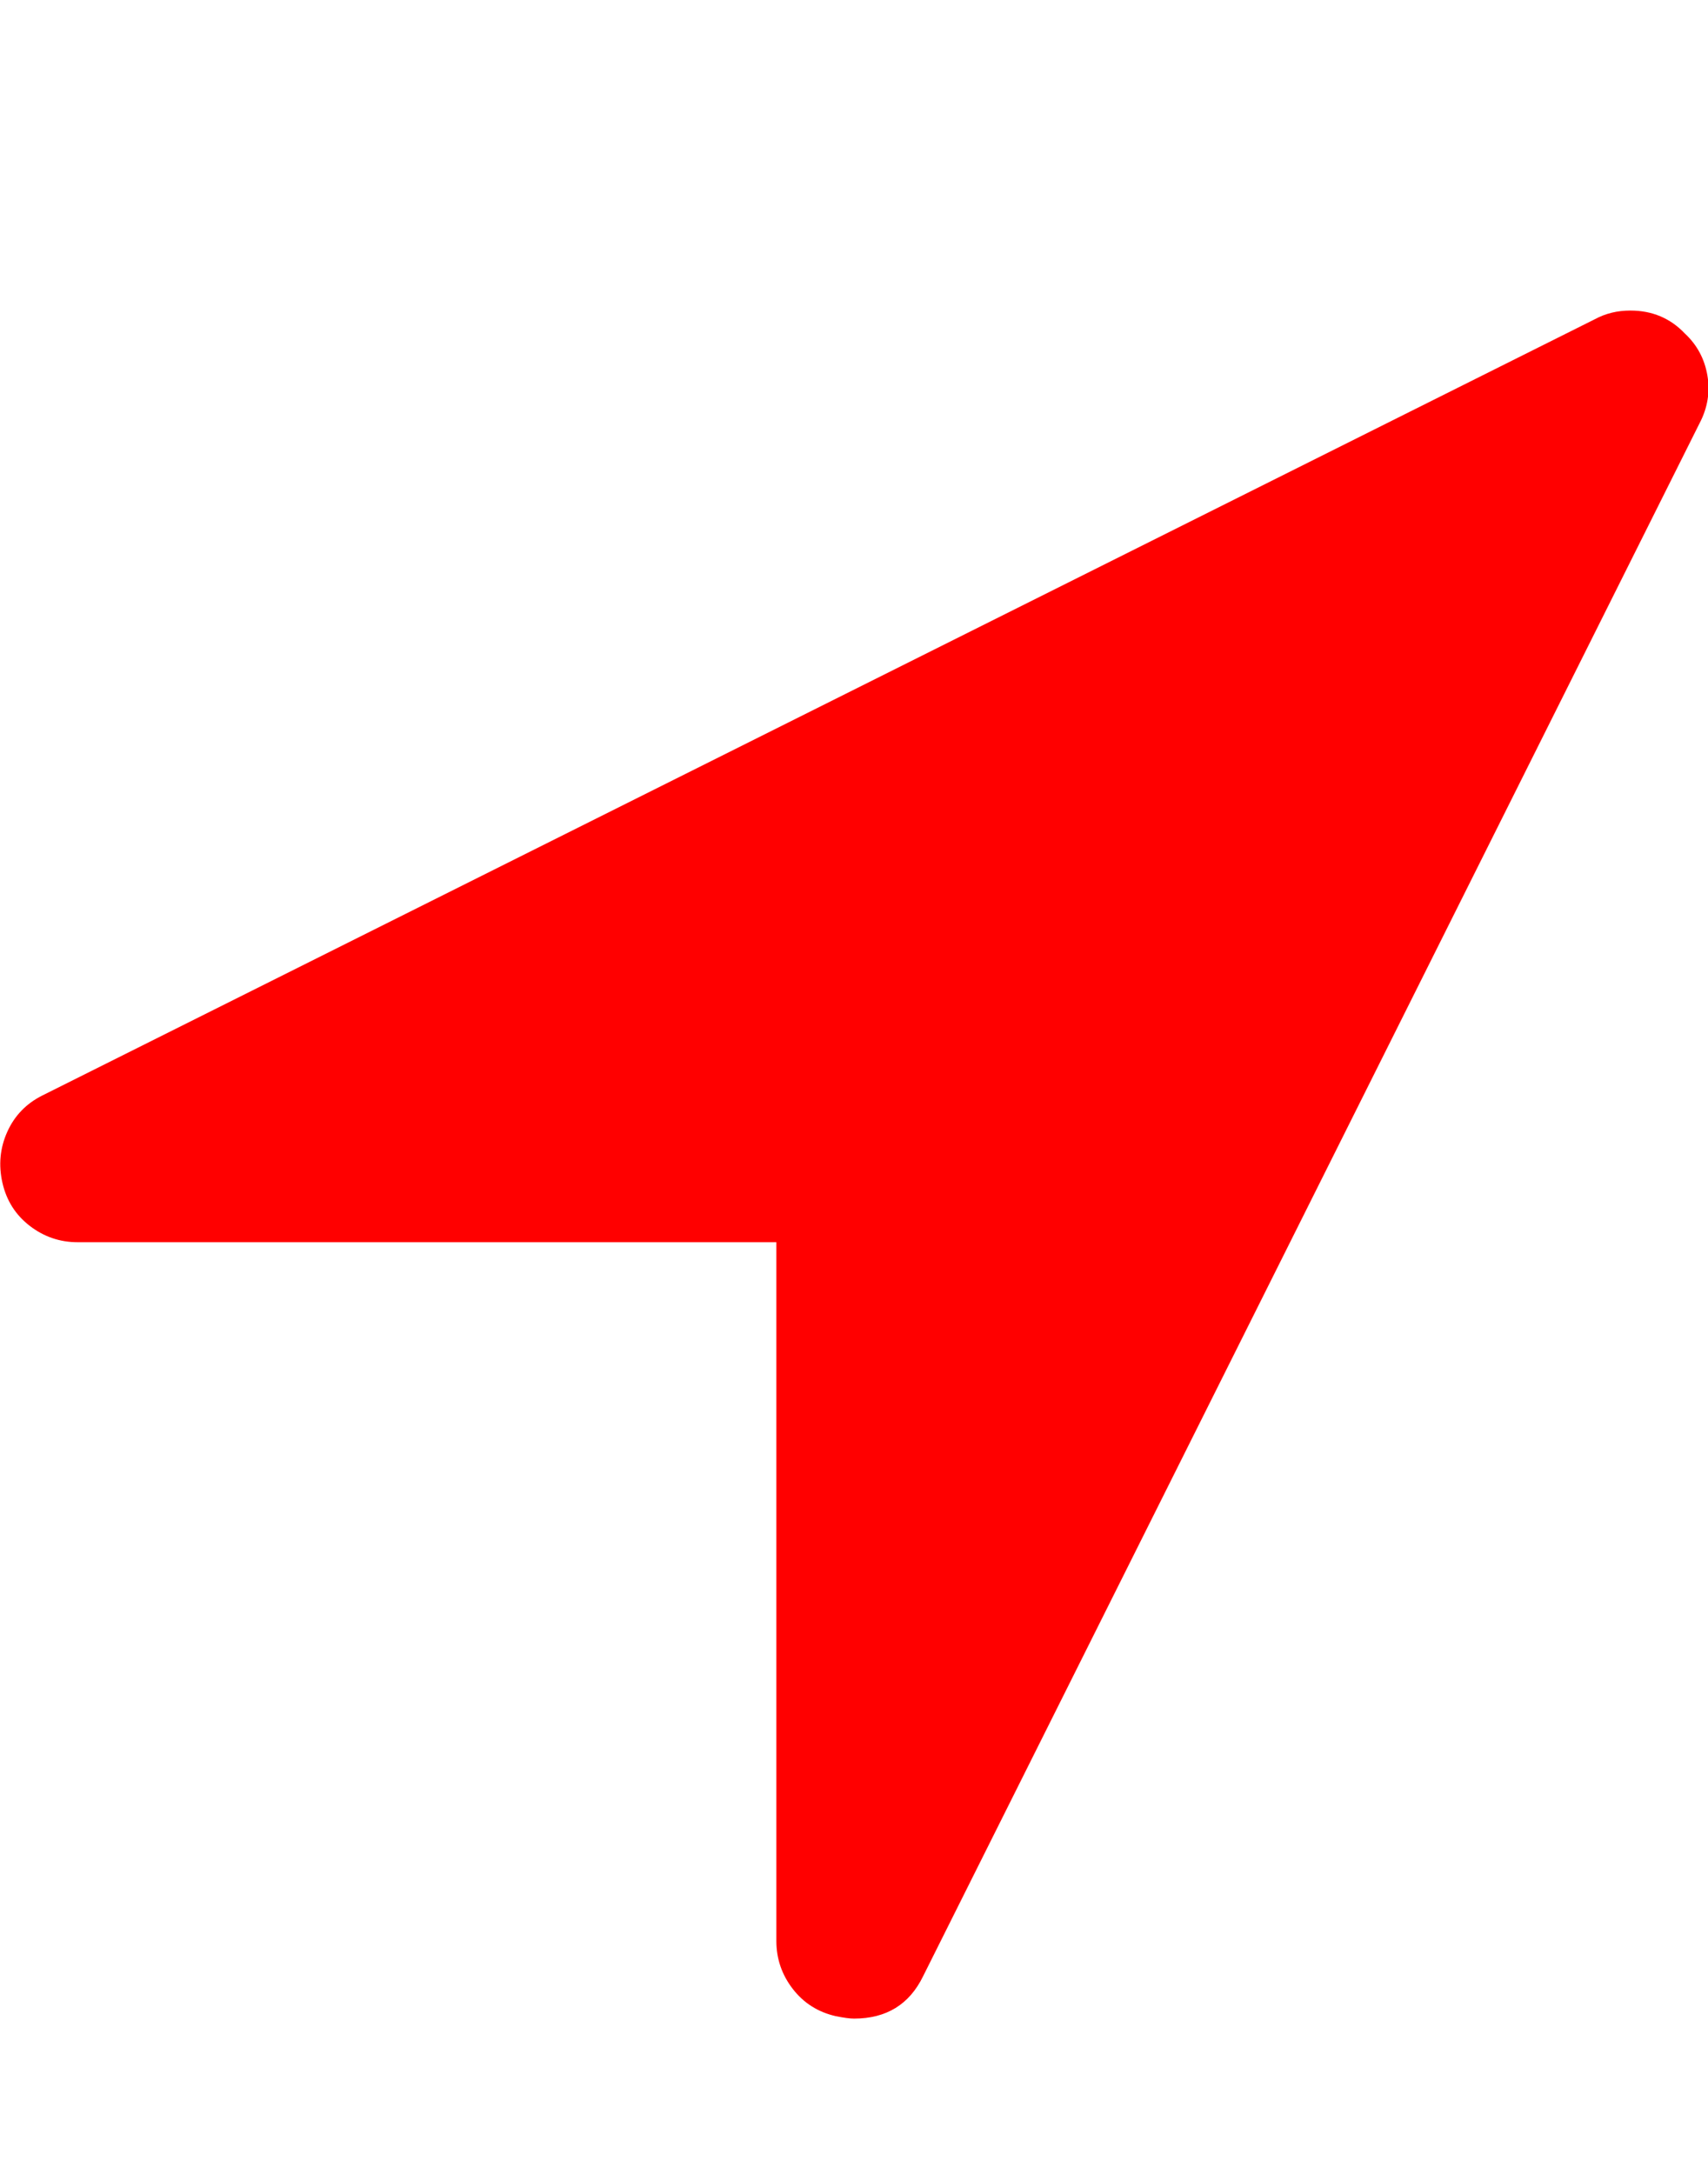 <svg xmlns="http://www.w3.org/2000/svg" viewBox="0 0 1408 1792"><path d="M1401 349L761 1629q-17 35-57 35-5 0-15-2-22-5-35.5-22.5T640 1600v-576H64q-22 0-39.5-13.5T2 975t4-42 29-30l1280-640q13-7 29-7 27 0 45 19 15 14 18.5 34.5T1401 349z" fill="#f00"/></svg>